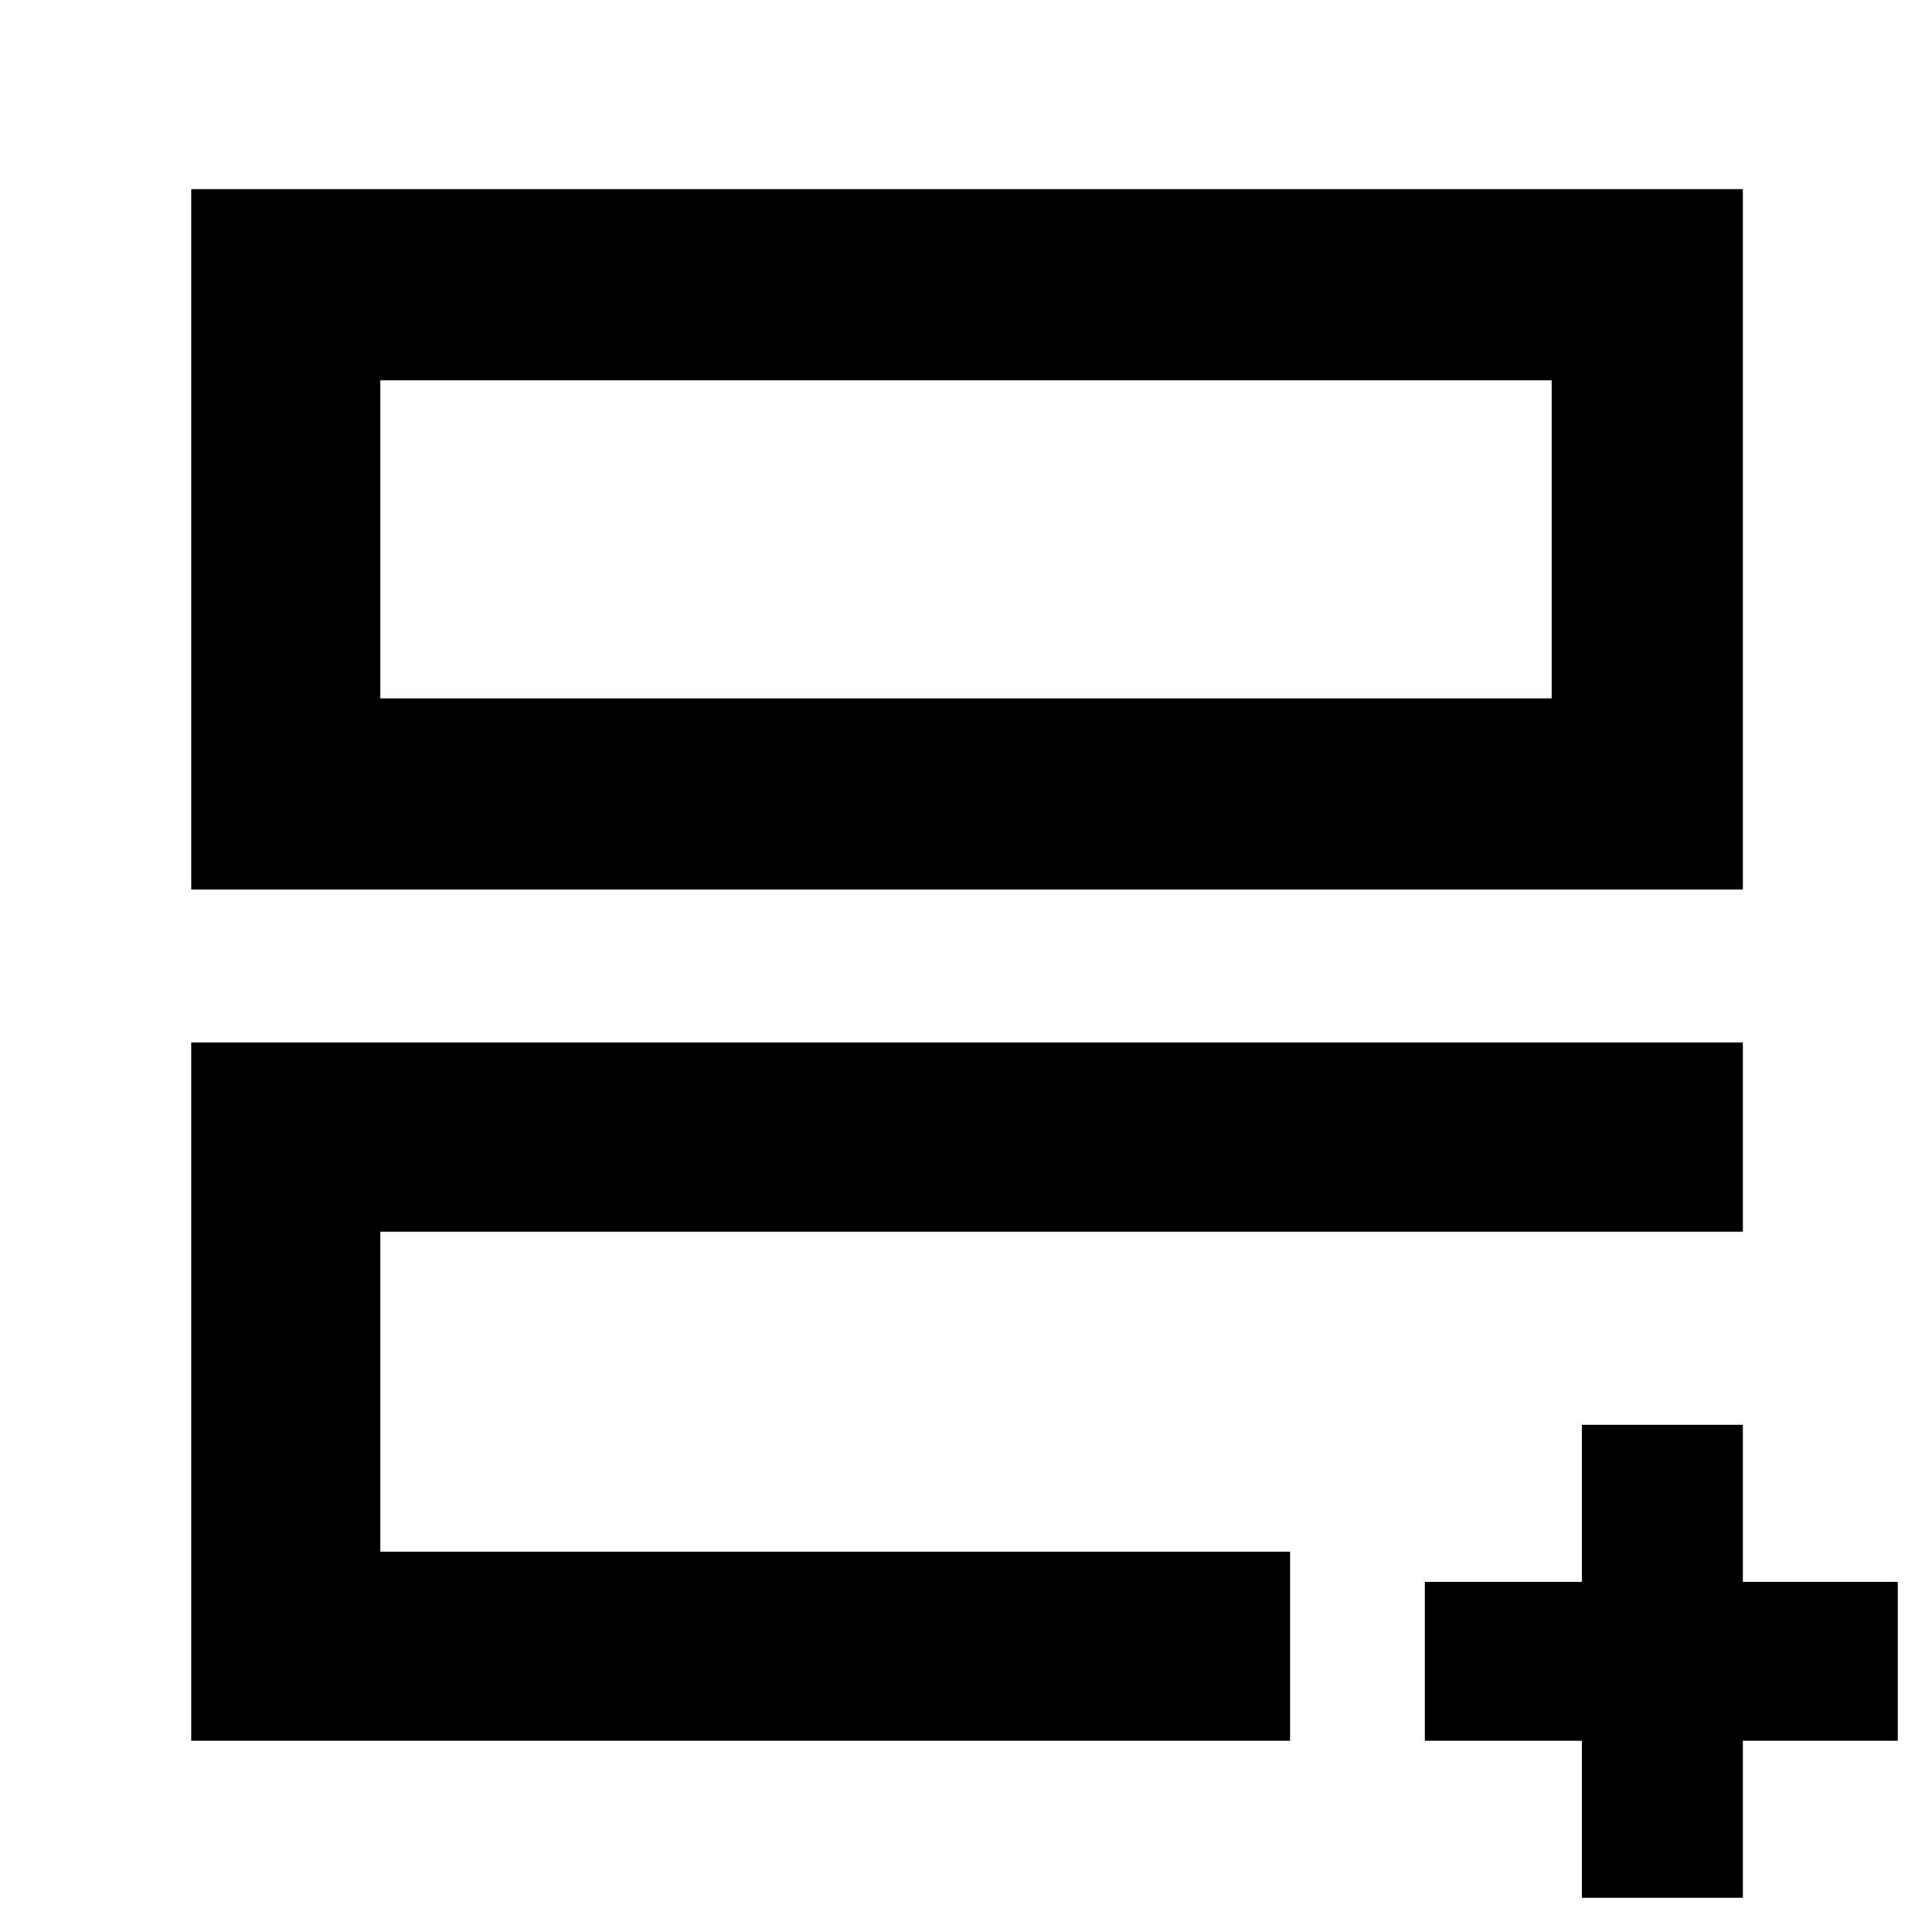 <svg xmlns="http://www.w3.org/2000/svg" height="48" viewBox="0 -960 960 960" width="48"><path d="M189-189v-159 33.25-5.25 131ZM95-95v-347h771v94H189v159h452v94H95Zm0-423v-348h771v348H95Zm94-95h582v-158H189v158Zm0 0v-158 158ZM786-95h-78v-79h78v-78h80v78h77v79h-77v78h-80v-78Z"/></svg>